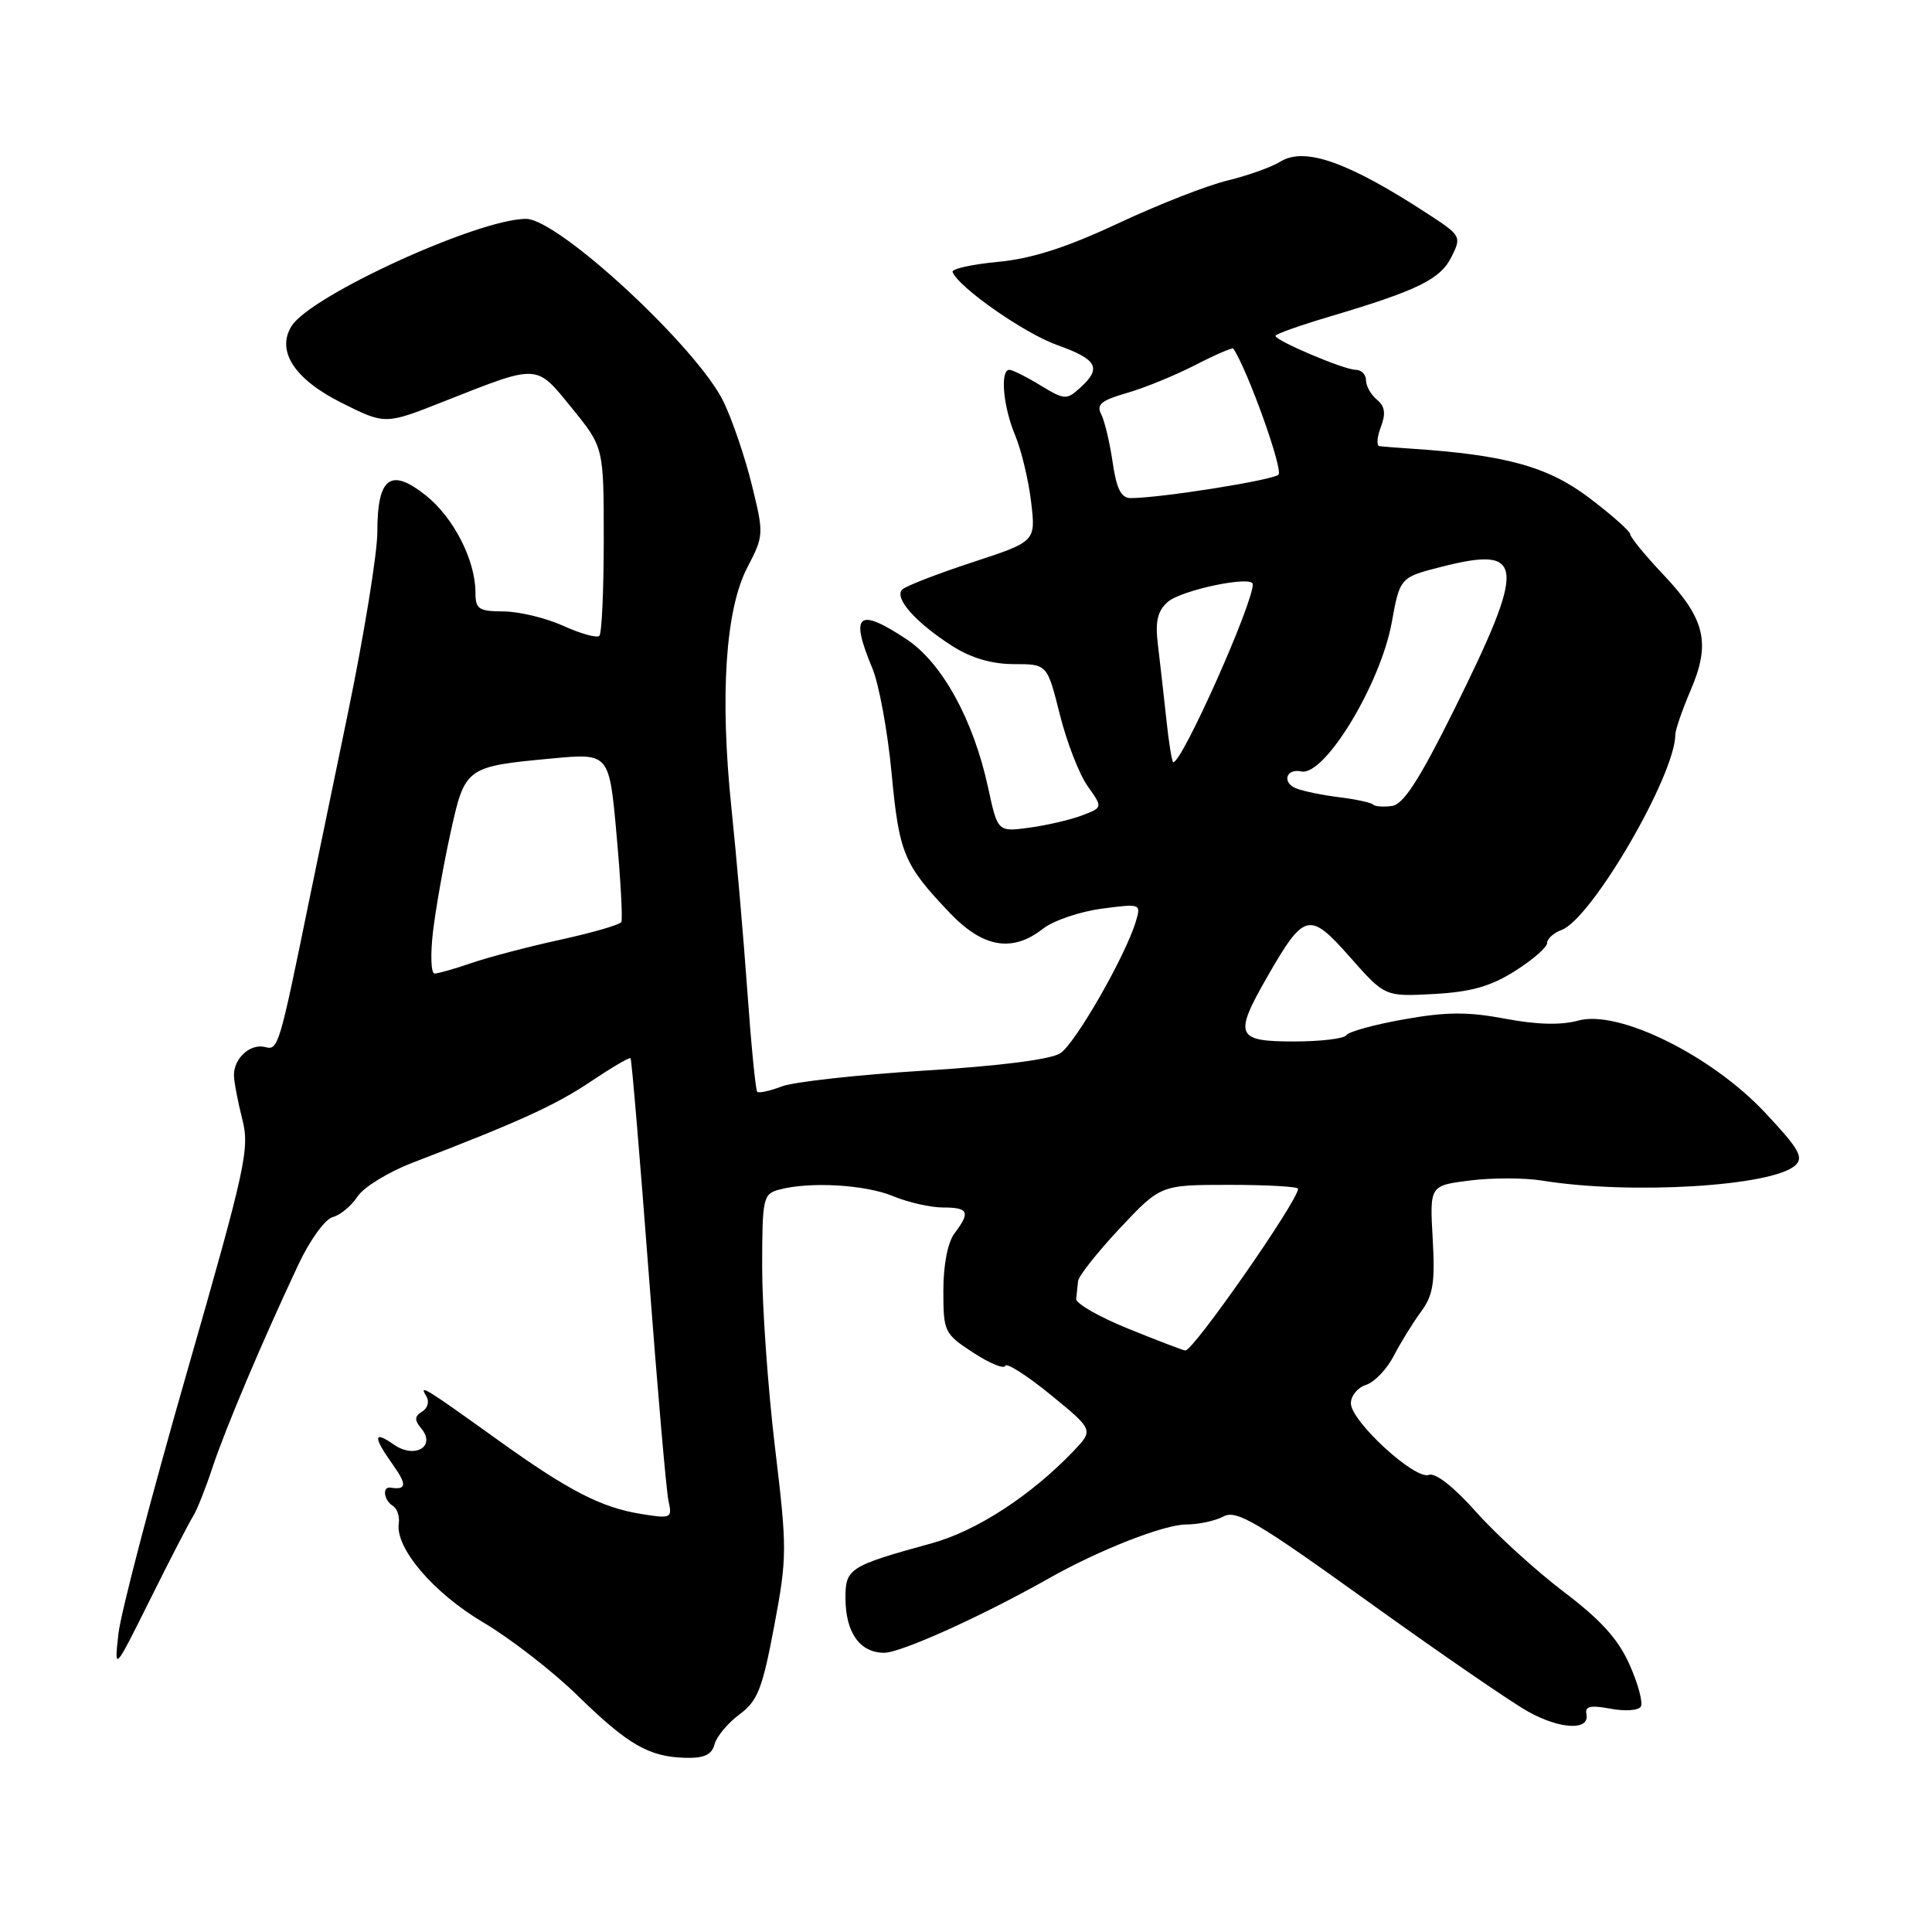 <?xml version="1.0" encoding="UTF-8" standalone="no"?>
<!DOCTYPE svg PUBLIC "-//W3C//DTD SVG 1.1//EN" "http://www.w3.org/Graphics/SVG/1.1/DTD/svg11.dtd" >
<svg xmlns="http://www.w3.org/2000/svg" xmlns:xlink="http://www.w3.org/1999/xlink" version="1.1" viewBox="0 0 256 256">
 <g >
 <path fill="currentColor"
d=" M 94.68 231.13 C 94.95 230.10 96.43 228.32 97.97 227.18 C 100.39 225.39 101.01 223.81 102.58 215.50 C 104.30 206.34 104.31 205.25 102.68 191.70 C 101.75 183.89 100.99 173.16 100.99 167.87 C 101.00 158.73 101.11 158.20 103.25 157.63 C 107.30 156.54 114.68 156.97 118.35 158.50 C 120.32 159.32 123.30 160.00 124.97 160.00 C 128.35 160.00 128.61 160.61 126.47 163.44 C 125.58 164.61 125.00 167.61 125.00 171.01 C 125.00 176.47 125.12 176.73 128.95 179.23 C 131.12 180.65 133.03 181.44 133.20 180.98 C 133.36 180.52 136.07 182.25 139.21 184.81 C 144.92 189.48 144.92 189.48 142.21 192.31 C 136.59 198.18 129.41 202.85 123.50 204.48 C 112.46 207.52 112.00 207.82 112.03 211.87 C 112.07 216.37 113.96 219.00 117.16 219.00 C 119.39 219.00 130.22 214.10 139.00 209.13 C 145.61 205.39 154.24 202.00 157.19 202.00 C 158.81 202.00 161.03 201.52 162.12 200.94 C 163.82 200.02 166.52 201.61 181.24 212.19 C 190.66 218.96 200.20 225.52 202.44 226.77 C 206.74 229.18 210.69 229.35 210.21 227.11 C 209.99 226.09 210.76 225.92 213.38 226.41 C 215.29 226.77 217.10 226.65 217.41 226.14 C 217.73 225.63 217.07 223.14 215.94 220.61 C 214.44 217.21 212.13 214.65 207.21 210.93 C 203.54 208.14 198.32 203.40 195.63 200.38 C 192.64 197.02 190.19 195.10 189.33 195.43 C 187.50 196.13 179.00 188.32 179.00 185.94 C 179.00 184.95 179.90 183.85 181.01 183.50 C 182.12 183.15 183.76 181.43 184.67 179.68 C 185.57 177.93 187.19 175.31 188.27 173.84 C 189.90 171.64 190.17 169.98 189.84 164.14 C 189.44 157.09 189.44 157.09 194.78 156.42 C 197.72 156.05 202.01 156.06 204.31 156.43 C 215.96 158.33 234.84 157.20 237.88 154.42 C 239.04 153.37 238.38 152.22 233.88 147.43 C 226.76 139.83 214.44 133.76 209.14 135.23 C 206.84 135.86 203.64 135.78 199.42 134.98 C 194.47 134.05 191.60 134.07 186.02 135.07 C 182.11 135.76 178.68 136.71 178.40 137.17 C 178.11 137.63 174.98 138.00 171.44 138.00 C 163.78 138.00 163.46 137.22 167.91 129.45 C 172.83 120.88 173.49 120.72 178.87 126.81 C 183.50 132.06 183.50 132.06 190.00 131.71 C 194.92 131.44 197.53 130.70 200.75 128.66 C 203.09 127.18 205.00 125.52 205.00 124.96 C 205.00 124.39 205.87 123.61 206.92 123.22 C 210.92 121.73 221.97 102.74 221.99 97.33 C 222.00 96.69 222.92 94.02 224.04 91.41 C 226.71 85.19 225.94 81.99 220.40 76.14 C 217.99 73.59 216.01 71.18 216.01 70.78 C 216.00 70.39 213.54 68.21 210.54 65.94 C 205.08 61.82 199.50 60.28 187.00 59.45 C 185.07 59.33 183.17 59.17 182.77 59.11 C 182.38 59.05 182.46 57.91 182.97 56.58 C 183.65 54.80 183.51 53.83 182.45 52.96 C 181.65 52.30 181.00 51.14 181.00 50.38 C 181.00 49.62 180.38 49.00 179.63 49.00 C 178.10 49.00 169.00 45.14 169.00 44.50 C 169.00 44.27 172.26 43.11 176.25 41.93 C 187.85 38.48 190.85 37.01 192.33 34.04 C 193.68 31.34 193.61 31.21 189.10 28.28 C 178.63 21.46 172.87 19.42 169.65 21.42 C 168.47 22.15 165.32 23.27 162.65 23.92 C 159.98 24.56 153.45 27.11 148.15 29.60 C 141.26 32.82 136.70 34.28 132.22 34.70 C 128.76 35.03 126.06 35.63 126.22 36.04 C 127.00 38.07 135.74 44.18 140.08 45.72 C 145.41 47.62 146.03 48.76 143.11 51.40 C 141.33 53.01 141.04 53.00 137.86 51.06 C 136.01 49.93 134.16 49.01 133.75 49.00 C 132.49 49.00 132.91 53.86 134.51 57.67 C 135.34 59.66 136.29 63.64 136.63 66.52 C 137.25 71.75 137.25 71.75 128.87 74.50 C 124.27 76.01 120.08 77.63 119.57 78.10 C 118.39 79.19 121.34 82.52 126.23 85.63 C 128.70 87.20 131.45 88.00 134.36 88.00 C 138.76 88.00 138.76 88.00 140.43 94.67 C 141.35 98.34 143.01 102.62 144.12 104.17 C 146.13 107.00 146.13 107.00 143.39 108.04 C 141.88 108.62 138.74 109.35 136.42 109.67 C 132.20 110.24 132.20 110.24 130.93 104.37 C 128.99 95.38 124.83 87.81 120.10 84.69 C 113.67 80.43 112.58 81.36 115.60 88.57 C 116.47 90.67 117.62 96.91 118.14 102.43 C 119.14 113.09 119.74 114.54 125.83 120.94 C 130.25 125.59 134.14 126.25 138.20 123.06 C 139.56 121.99 143.05 120.80 145.95 120.41 C 151.17 119.72 151.22 119.74 150.50 122.11 C 149.13 126.68 142.49 138.26 140.50 139.56 C 139.26 140.38 132.45 141.25 122.50 141.86 C 113.70 142.41 105.20 143.35 103.61 143.95 C 102.02 144.56 100.55 144.88 100.34 144.67 C 100.12 144.46 99.53 138.42 99.02 131.25 C 98.51 124.09 97.56 113.21 96.92 107.08 C 95.37 92.23 96.12 80.78 99.02 75.20 C 101.22 70.97 101.23 70.78 99.62 64.24 C 98.72 60.58 97.03 55.63 95.88 53.24 C 92.39 46.05 73.99 29.00 69.70 29.00 C 63.39 29.00 41.18 39.15 38.64 43.20 C 36.57 46.50 39.02 50.26 45.27 53.38 C 51.04 56.27 51.04 56.27 58.77 53.21 C 71.50 48.19 70.96 48.16 75.78 54.08 C 80.00 59.27 80.00 59.27 80.00 71.47 C 80.00 78.18 79.74 83.93 79.42 84.25 C 79.10 84.57 76.96 83.98 74.67 82.94 C 72.38 81.90 68.81 81.03 66.75 81.02 C 63.43 81.00 63.00 80.72 63.00 78.52 C 63.00 74.25 60.12 68.59 56.44 65.66 C 51.76 61.92 50.00 63.23 50.00 70.46 C 50.00 73.33 48.23 84.19 46.08 94.59 C 43.92 104.99 41.65 115.97 41.03 119.00 C 36.99 138.77 36.87 139.20 35.13 138.74 C 33.19 138.24 31.00 140.20 31.00 142.44 C 31.00 143.28 31.49 145.89 32.09 148.24 C 33.11 152.21 32.61 154.50 24.72 182.00 C 20.06 198.22 15.99 213.75 15.69 216.50 C 15.13 221.50 15.13 221.50 19.90 211.92 C 22.52 206.65 25.08 201.70 25.58 200.92 C 26.08 200.14 27.23 197.25 28.14 194.50 C 29.85 189.33 34.69 177.88 39.51 167.62 C 41.04 164.35 43.07 161.53 44.09 161.27 C 45.09 161.01 46.57 159.78 47.38 158.54 C 48.19 157.30 51.48 155.29 54.68 154.06 C 68.70 148.68 73.67 146.42 78.32 143.28 C 81.05 141.45 83.40 140.07 83.55 140.22 C 83.70 140.38 84.77 153.10 85.94 168.50 C 87.10 183.90 88.29 197.57 88.58 198.89 C 89.09 201.18 88.94 201.25 84.96 200.61 C 79.66 199.76 75.33 197.53 65.91 190.76 C 56.22 183.81 55.48 183.36 56.47 184.96 C 56.92 185.69 56.70 186.57 55.94 187.04 C 54.91 187.67 54.89 188.16 55.83 189.29 C 57.81 191.68 54.95 193.35 52.18 191.41 C 49.45 189.50 49.41 190.36 52.07 194.10 C 53.95 196.74 53.87 197.45 51.75 197.12 C 50.62 196.94 50.85 198.79 52.05 199.53 C 52.62 199.89 52.98 200.92 52.84 201.84 C 52.34 205.10 57.41 211.06 64.02 214.97 C 67.61 217.09 73.24 221.45 76.52 224.66 C 83.23 231.21 86.00 232.80 90.84 232.92 C 93.31 232.98 94.32 232.51 94.68 231.13 Z  M 149.50 176.06 C 145.65 174.50 142.54 172.72 142.60 172.11 C 142.66 171.50 142.77 170.44 142.85 169.75 C 142.93 169.06 145.43 165.91 148.39 162.75 C 153.79 157.00 153.79 157.00 162.89 157.00 C 167.90 157.00 172.00 157.23 172.00 157.52 C 172.00 159.10 158.09 179.05 157.06 178.95 C 156.75 178.92 153.35 177.62 149.50 176.06 Z  M 57.37 123.48 C 57.73 120.44 58.77 114.55 59.69 110.38 C 61.61 101.64 61.70 101.57 73.15 100.50 C 80.73 99.79 80.73 99.79 81.70 110.65 C 82.24 116.62 82.52 121.80 82.33 122.17 C 82.14 122.53 78.50 123.59 74.24 124.52 C 69.98 125.45 64.68 126.84 62.47 127.61 C 60.25 128.37 58.05 129.00 57.58 129.00 C 57.11 129.00 57.02 126.51 57.37 123.48 Z  M 181.94 106.61 C 181.68 106.35 179.67 105.91 177.48 105.64 C 175.29 105.37 172.72 104.85 171.76 104.47 C 169.83 103.72 170.40 101.78 172.42 102.22 C 175.50 102.89 182.90 90.71 184.41 82.50 C 185.50 76.50 185.50 76.50 191.10 75.08 C 202.08 72.30 202.28 74.67 192.70 94.00 C 188.10 103.27 185.97 106.58 184.46 106.79 C 183.34 106.95 182.20 106.87 181.94 106.61 Z  M 154.54 95.25 C 154.20 92.09 153.70 87.67 153.43 85.44 C 153.05 82.36 153.37 80.98 154.72 79.77 C 156.50 78.18 166.00 76.20 166.00 77.42 C 166.00 80.08 156.66 101.00 155.47 101.00 C 155.29 101.00 154.87 98.41 154.54 95.25 Z  M 147.43 61.25 C 147.05 58.64 146.37 55.78 145.92 54.90 C 145.25 53.61 145.92 53.05 149.29 52.08 C 151.61 51.42 155.69 49.75 158.36 48.38 C 161.03 47.00 163.31 46.02 163.42 46.19 C 165.32 49.01 170.08 62.30 169.40 62.90 C 168.57 63.65 153.70 66.00 149.81 66.00 C 148.56 66.00 147.94 64.77 147.43 61.25 Z "/>
</g>
</svg>